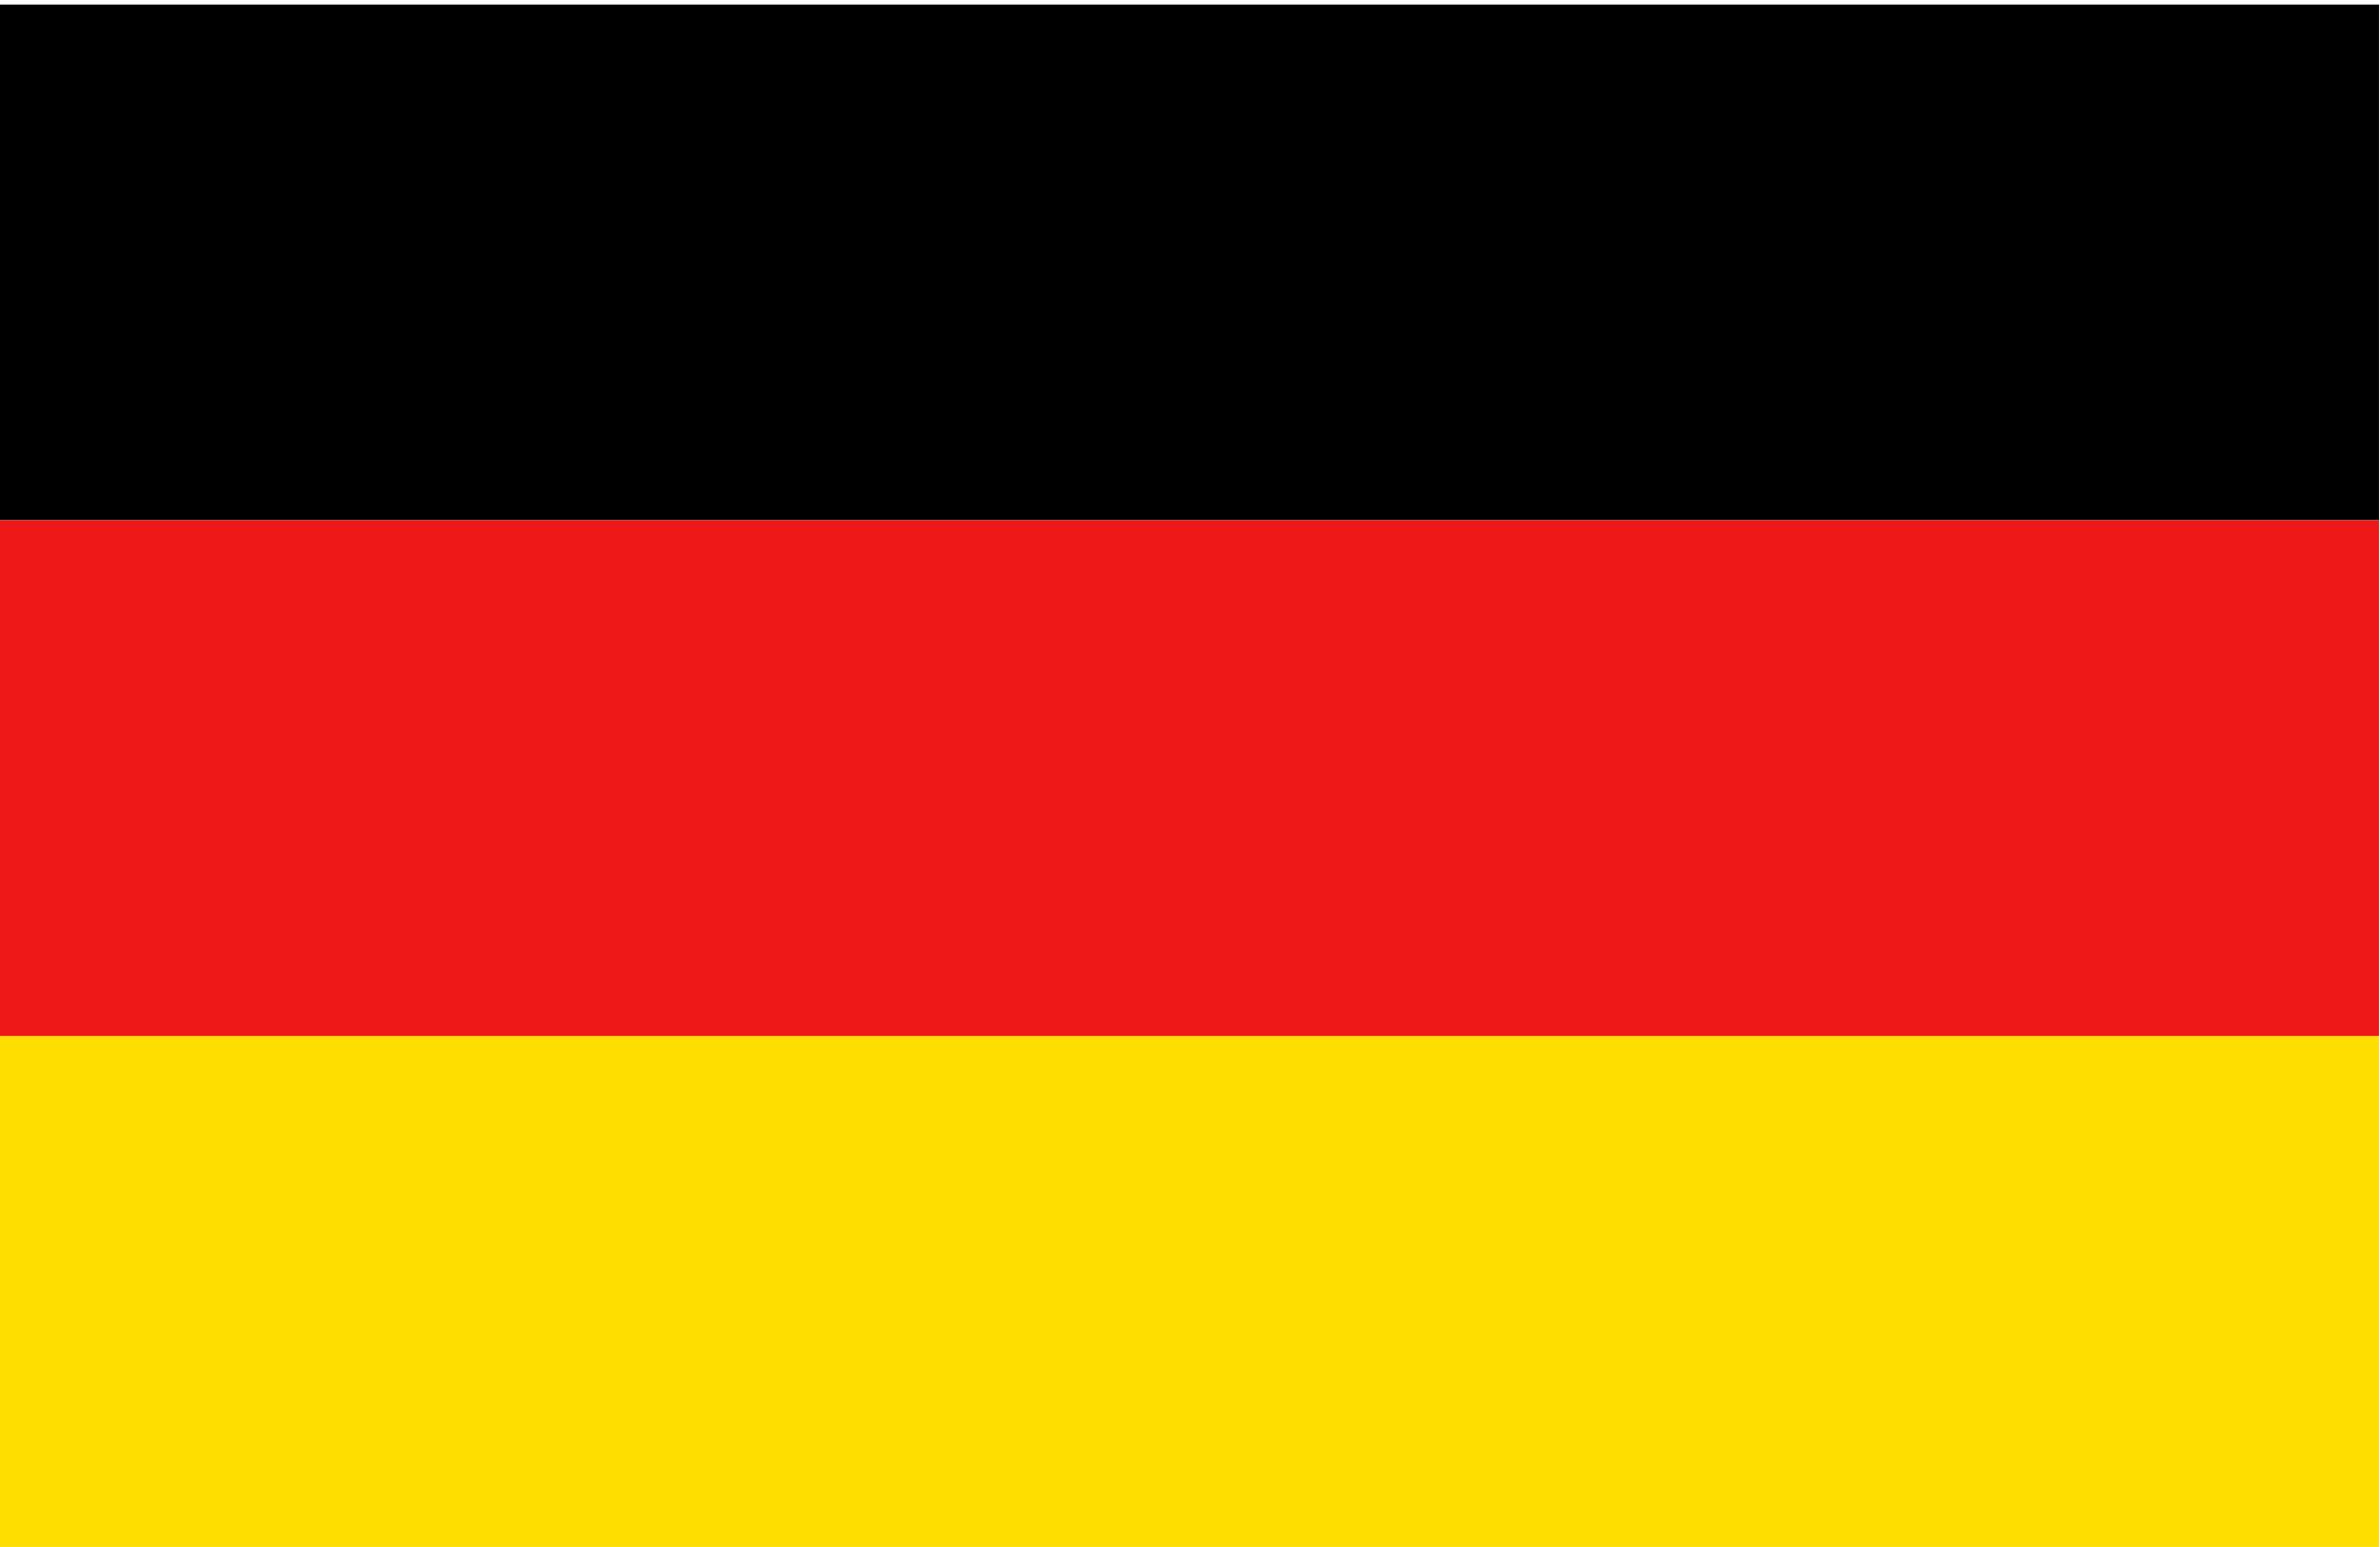 <?xml version="1.0" encoding="UTF-8" standalone="no"?>
<!-- Created with Inkscape (http://www.inkscape.org/) -->

<svg
   xmlns:dc="http://purl.org/dc/elements/1.1/"
   xmlns:cc="http://creativecommons.org/ns#"
   xmlns:rdf="http://www.w3.org/1999/02/22-rdf-syntax-ns#"
   xmlns:svg="http://www.w3.org/2000/svg"
   xmlns="http://www.w3.org/2000/svg"
   xmlns:sodipodi="http://sodipodi.sourceforge.net/DTD/sodipodi-0.dtd"
   xmlns:inkscape="http://www.inkscape.org/namespaces/inkscape"
   width="33.713mm"
   height="21.913mm"
   viewBox="0 0 119.456 77.646"
   id="svg13241"
   version="1.1"
   inkscape:version="0.91 r13725"
   sodipodi:docname="german.svg">
  <defs
     id="defs13243" />
  <sodipodi:namedview
     id="base"
     pagecolor="#ffffff"
     bordercolor="#666666"
     borderopacity="1.0"
     inkscape:pageopacity="0.0"
     inkscape:pageshadow="2"
     inkscape:zoom="0.35"
     inkscape:cx="197.58491"
     inkscape:cy="93.108869"
     inkscape:document-units="px"
     inkscape:current-layer="layer1"
     showgrid="false"
     fit-margin-top="0"
     fit-margin-left="0"
     fit-margin-right="0"
     fit-margin-bottom="0"
     inkscape:window-width="1280"
     inkscape:window-height="965"
     inkscape:window-x="1280"
     inkscape:window-y="0"
     inkscape:window-maximized="1" />
  <g
     inkscape:label="Layer 1"
     inkscape:groupmode="layer"
     id="layer1"
     transform="translate(-177.415,-547.825)">
    <g
       id="g25130"
       transform="matrix(2.489,0,0,2.489,657.097,-1118.434)">
      <rect
         style="fill:#000000;fill-opacity:1;stroke:none"
         id="rect25079"
         width="48"
         height="10.4"
         x="-192.747"
         y="669.541" />
      <rect
         y="690.341"
         x="-192.747"
         height="10.4"
         width="48"
         id="rect25081"
         style="fill:#fedd00;fill-opacity:1;stroke:none" />
      <rect
         style="fill:#ef1818;fill-opacity:1;stroke:none"
         id="rect25083"
         width="48"
         height="10.4"
         x="-192.747"
         y="679.941" />
    </g>
  </g>
</svg>
